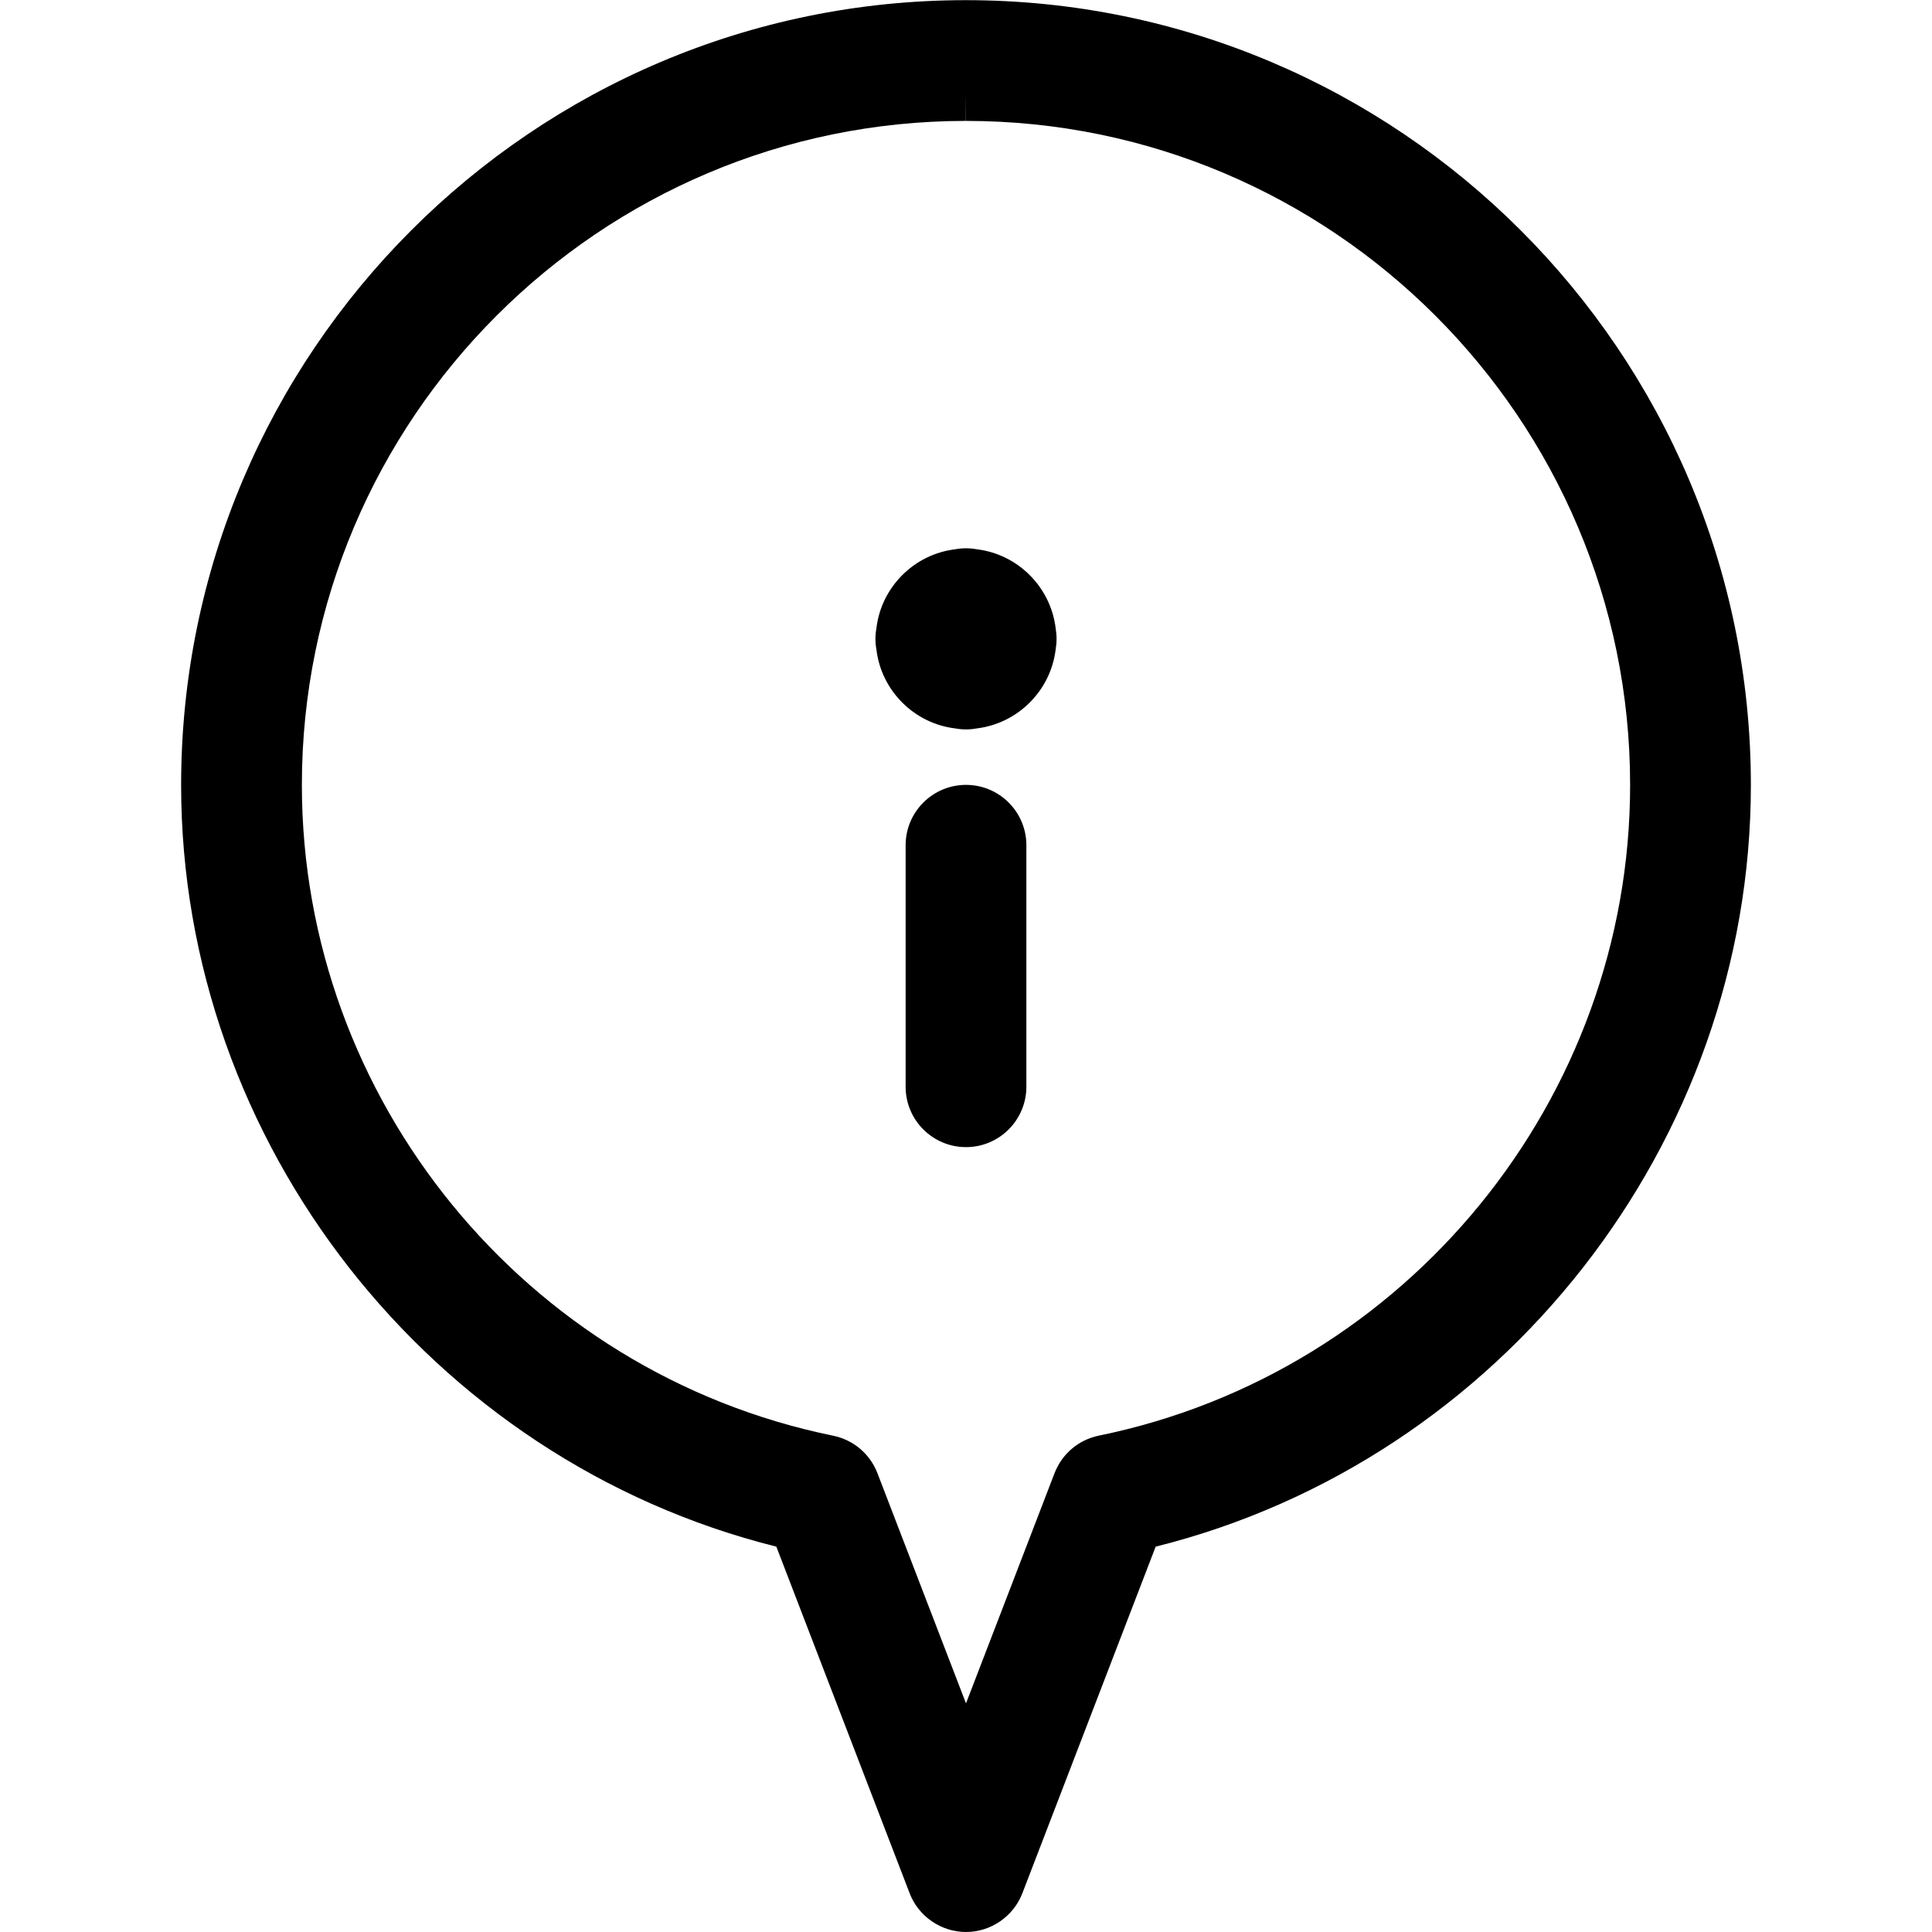 <?xml version="1.0" encoding="utf-8"?>
<!-- Generator: Adobe Illustrator 22.1.0, SVG Export Plug-In . SVG Version: 6.00 Build 0)  -->
<svg version="1.1" id="Layer_1" xmlns="http://www.w3.org/2000/svg" xmlns:xlink="http://www.w3.org/1999/xlink" x="0px" y="0px"
	 viewBox="0 0 24 24" style="enable-background:new 0 0 24 24;" xml:space="preserve">
<title>style-one-pin-information</title>
<g>
	<path d="M12,14.25c-0.414,0-0.75-0.336-0.75-0.75v-3c0-0.414,0.336-0.75,0.75-0.75s0.75,0.336,0.75,0.75v3
		C12.75,13.913,12.414,14.25,12,14.25z"/>
	<path d="M12,9.061c-0.044,0-0.088-0.004-0.131-0.012c-0.513-0.06-0.922-0.47-0.982-0.982c-0.008-0.043-0.012-0.086-0.012-0.131
		c0-0.044,0.004-0.088,0.012-0.131c0.06-0.513,0.47-0.922,0.982-0.982C11.911,6.815,11.955,6.811,12,6.811
		c0.044,0,0.088,0.004,0.131,0.012c0.513,0.06,0.922,0.47,0.983,0.983c0.007,0.042,0.011,0.086,0.011,0.13s-0.004,0.088-0.011,0.13
		c-0.061,0.513-0.47,0.922-0.983,0.983C12.089,9.057,12.045,9.061,12,9.061z"/>
	<path d="M12,24c-0.308,0-0.59-0.193-0.7-0.481l-1.656-4.306c-4.296-1.072-7.393-5.017-7.394-9.459
		c-0.001-5.376,4.372-9.751,9.748-9.752c5.377,0,9.751,4.373,9.752,9.748c0.001,4.443-3.096,8.391-7.394,9.463L12.7,23.519
		C12.589,23.807,12.308,24,12,24z M11.998,1.502C7.449,1.503,3.749,5.204,3.75,9.753c0.001,3.903,2.776,7.301,6.6,8.082
		c0.252,0.052,0.458,0.226,0.55,0.466L12,21.16l1.1-2.86c0.093-0.24,0.298-0.414,0.55-0.466c3.825-0.781,6.601-4.181,6.6-8.085
		C20.249,5.202,16.548,1.502,12,1.502l-0.002-0.375L11.998,1.502z"/>
</g>
</svg>
